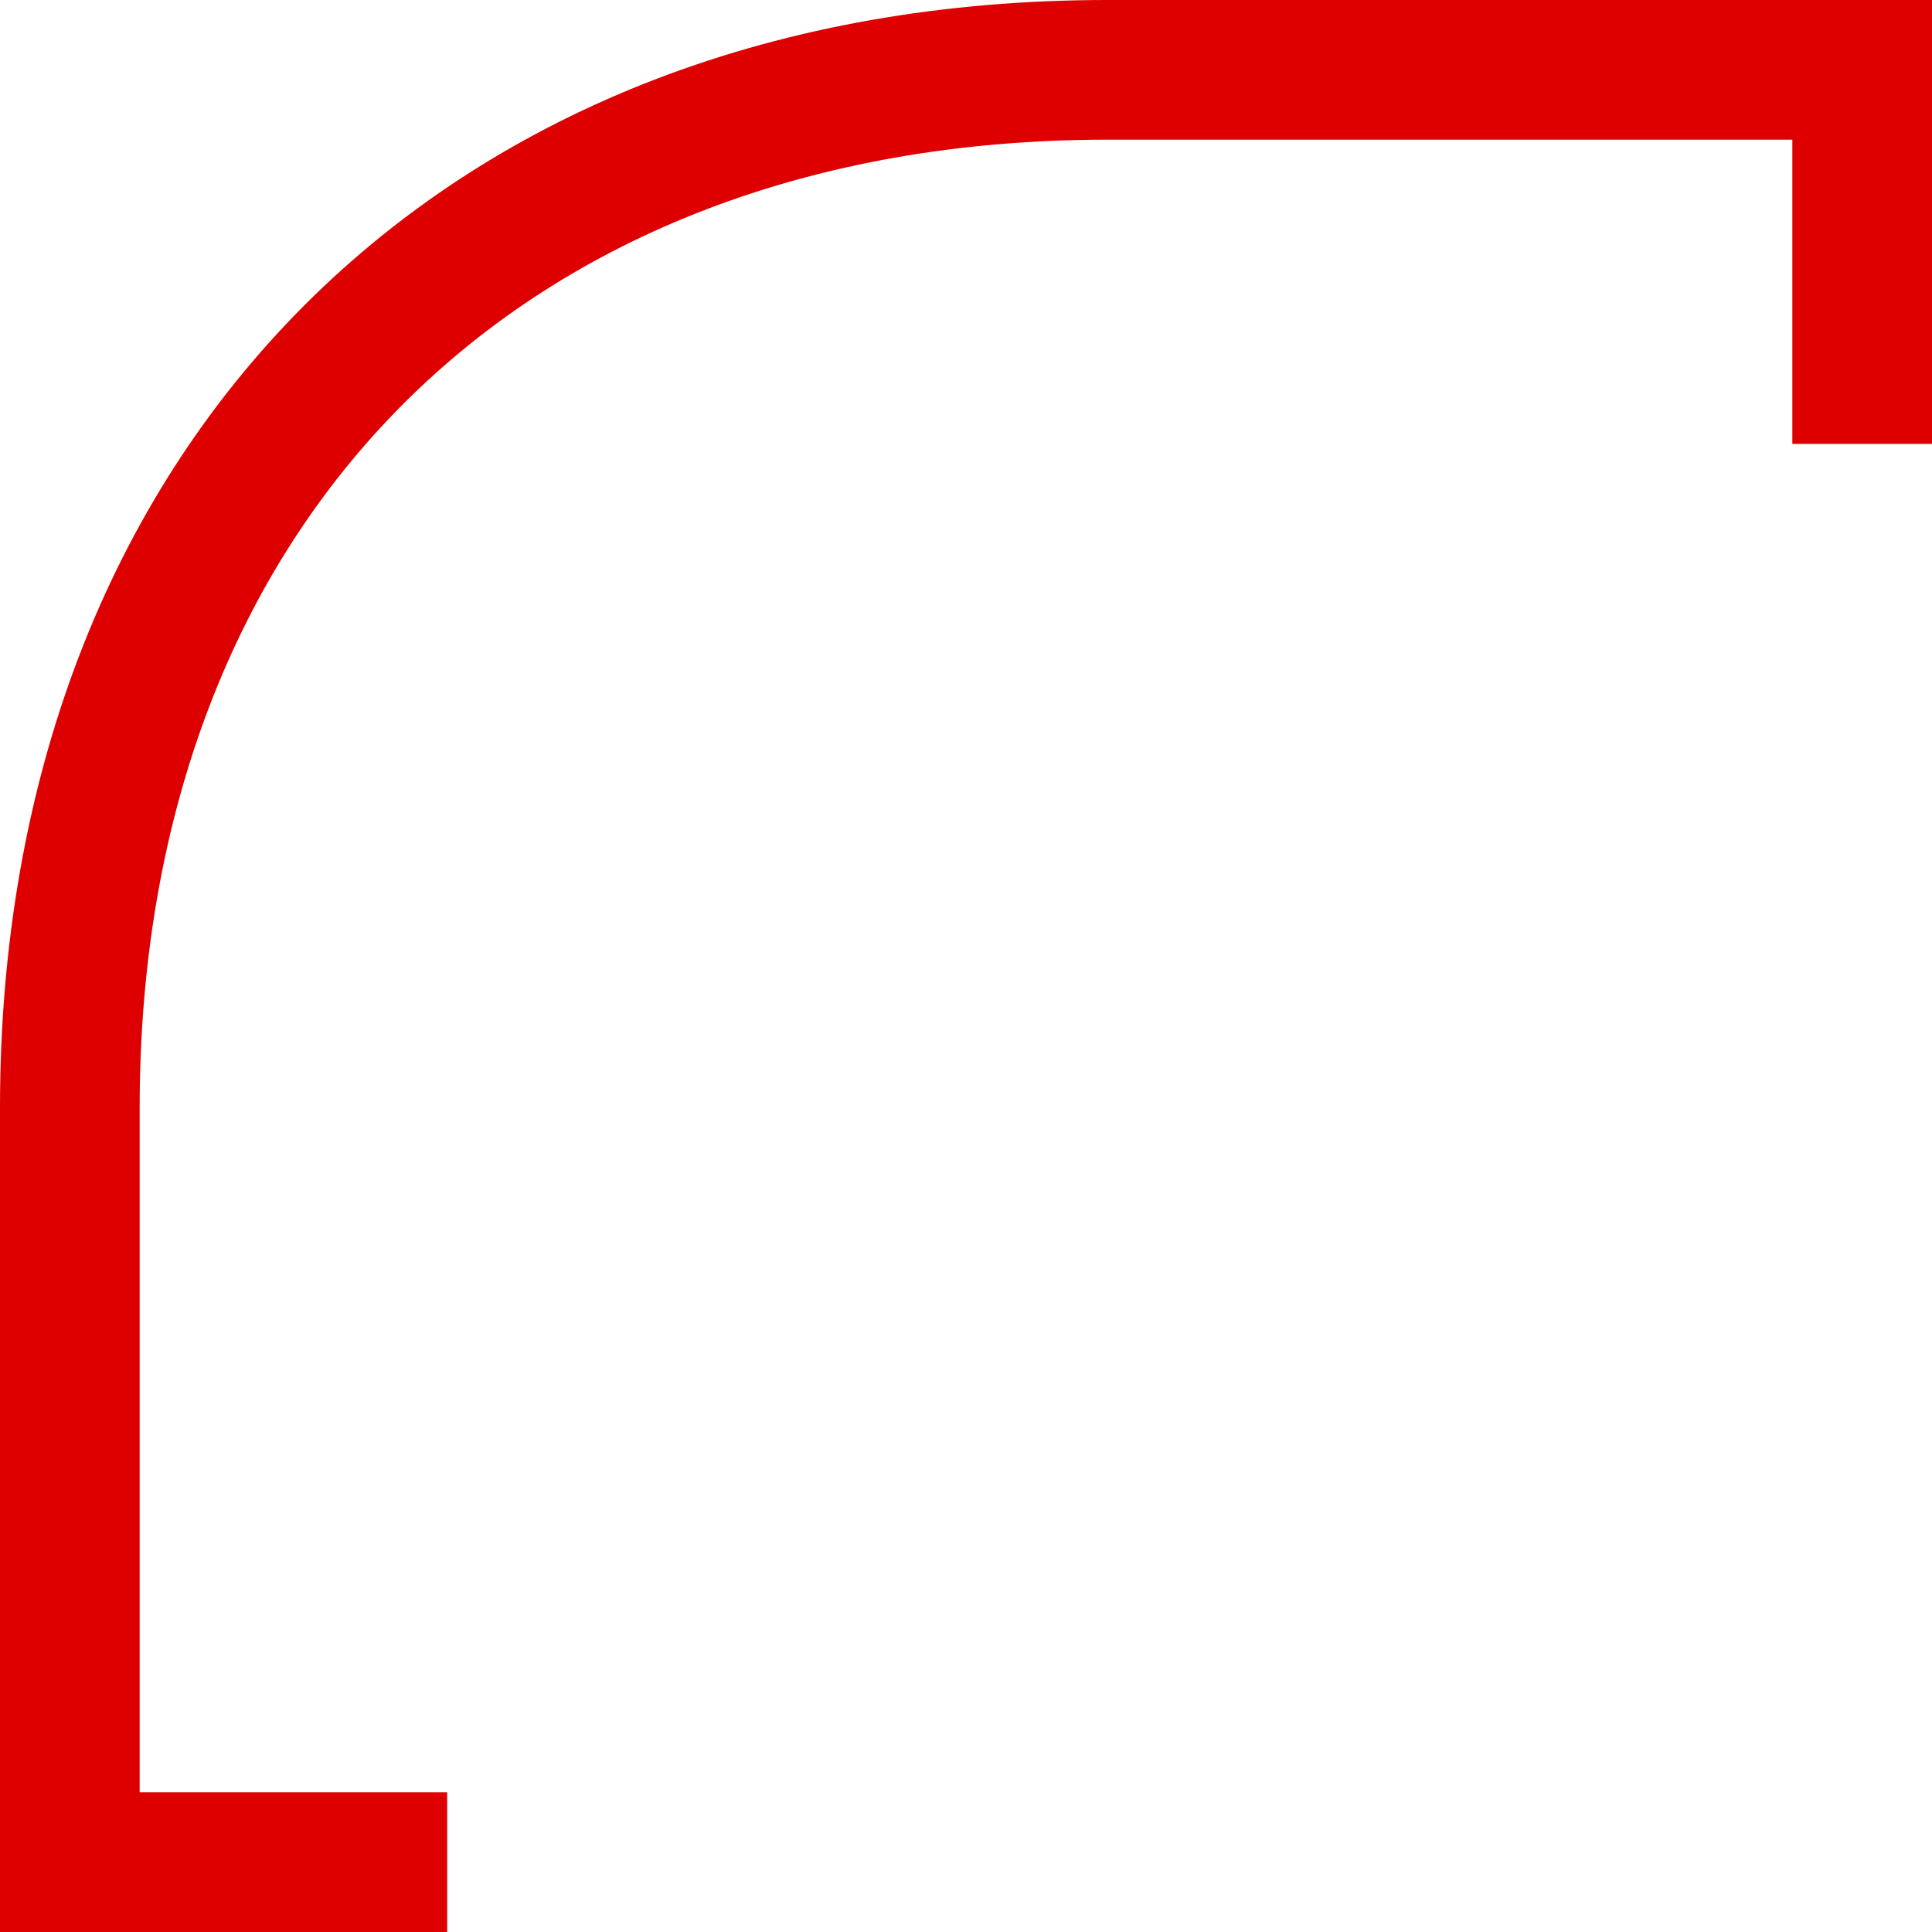 <svg xmlns="http://www.w3.org/2000/svg" width="83" height="83" viewBox="0 0 83 83">
<defs>
    <style>
      .cls-1 {
        fill: none;
        stroke: #de0000;
        stroke-width: 6px;
        fill-rule: evenodd;
      }
    </style>
  </defs>
  <path id="Прямоугольник_скругл._углы_1" data-name="Прямоугольник, скругл. углы 1" class="cls-1" d="M469.211,1159H453v-32.42c0-26.86,17.72-44.58,44.579-44.58H530v16.07" transform="translate(-450 -1079)"/>
</svg>

